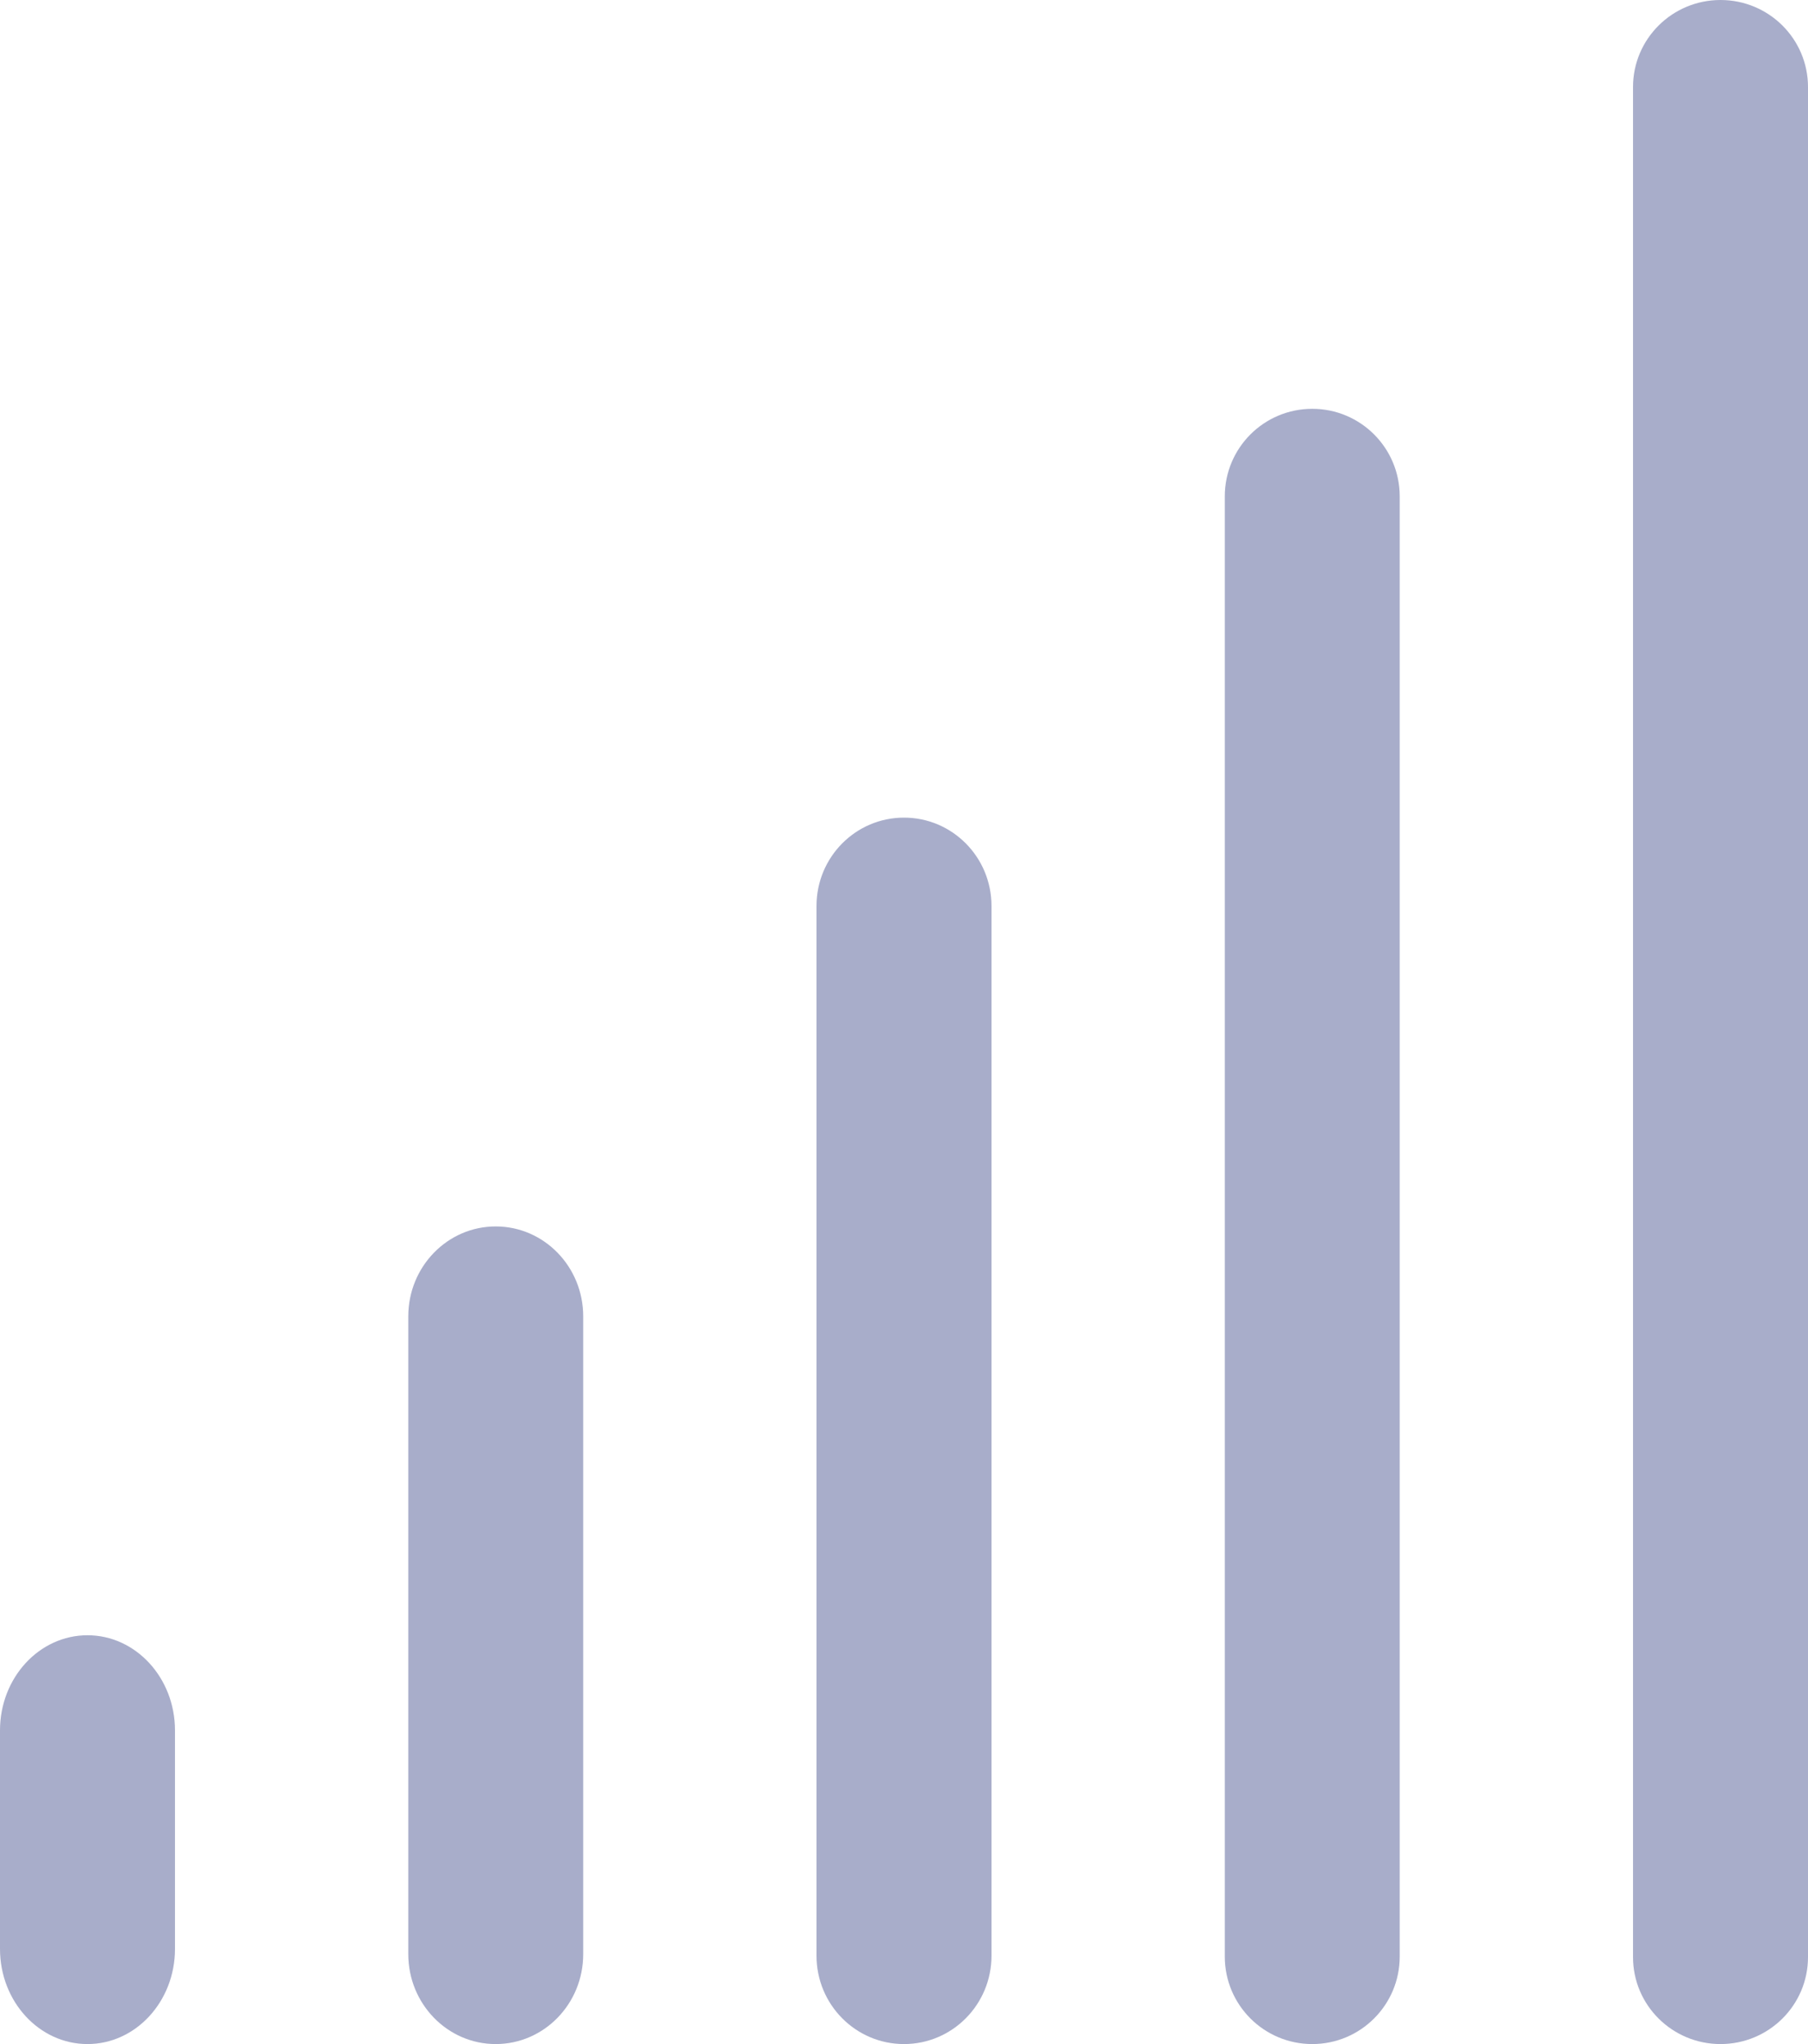 <?xml version="1.0" encoding="UTF-8"?>
<svg width="23px" height="26px" viewBox="0 0 23 26" version="1.1" xmlns="http://www.w3.org/2000/svg" xmlns:xlink="http://www.w3.org/1999/xlink">
    <!-- Generator: sketchtool 55.2 (78181) - https://sketchapp.com -->
    <title>32A0B09F-D075-46FD-A265-9A504BCE7779</title>
    <desc>Created with sketchtool.</desc>
    <g id="Page-1" stroke="none" stroke-width="1" fill="none" fill-rule="evenodd">
        <g id="review" transform="translate(-302, -427)" fill="#A8ADCA" fill-rule="nonzero">
            <g id="level-copy-2" transform="translate(302, 427)">
                <path d="M1.113,20.8 C0.498,20.8 0,21.342 0,22.01 L0,24.79 C0,25.458 0.498,26 1.113,26 C1.727,26 2.226,25.458 2.226,24.79 L2.226,22.01 C2.226,21.342 1.727,20.8 1.113,20.8 Z" id="Path"></path>
                <path d="M6.306,15.6 C5.692,15.6 5.194,16.112 5.194,16.743 L5.194,24.857 C5.194,25.488 5.692,26 6.306,26 C6.921,26 7.419,25.488 7.419,24.857 L7.419,16.743 C7.419,16.112 6.921,15.6 6.306,15.6 Z" id="Path"></path>
                <path d="M11.5,10.4 C10.885,10.4 10.387,10.903 10.387,11.523 L10.387,24.877 C10.387,25.497 10.885,26 11.5,26 C12.115,26 12.613,25.497 12.613,24.877 L12.613,11.523 C12.613,10.903 12.115,10.4 11.5,10.4 Z" id="Path"></path>
                <path d="M16.694,5.2 C16.079,5.2 15.581,5.698 15.581,6.313 L15.581,24.888 C15.581,25.502 16.079,26 16.694,26 C17.308,26 17.806,25.502 17.806,24.888 L17.806,6.313 C17.806,5.698 17.308,5.2 16.694,5.2 Z" id="Path"></path>
                <path d="M21.887,0 C21.273,0 20.774,0.495 20.774,1.107 L20.774,24.894 C20.774,25.505 21.273,26 21.887,26 C22.502,26 23,25.505 23,24.894 L23,1.107 C23,0.495 22.502,0 21.887,0 Z" id="Path"></path>
            </g>
        </g>
    </g>
</svg>